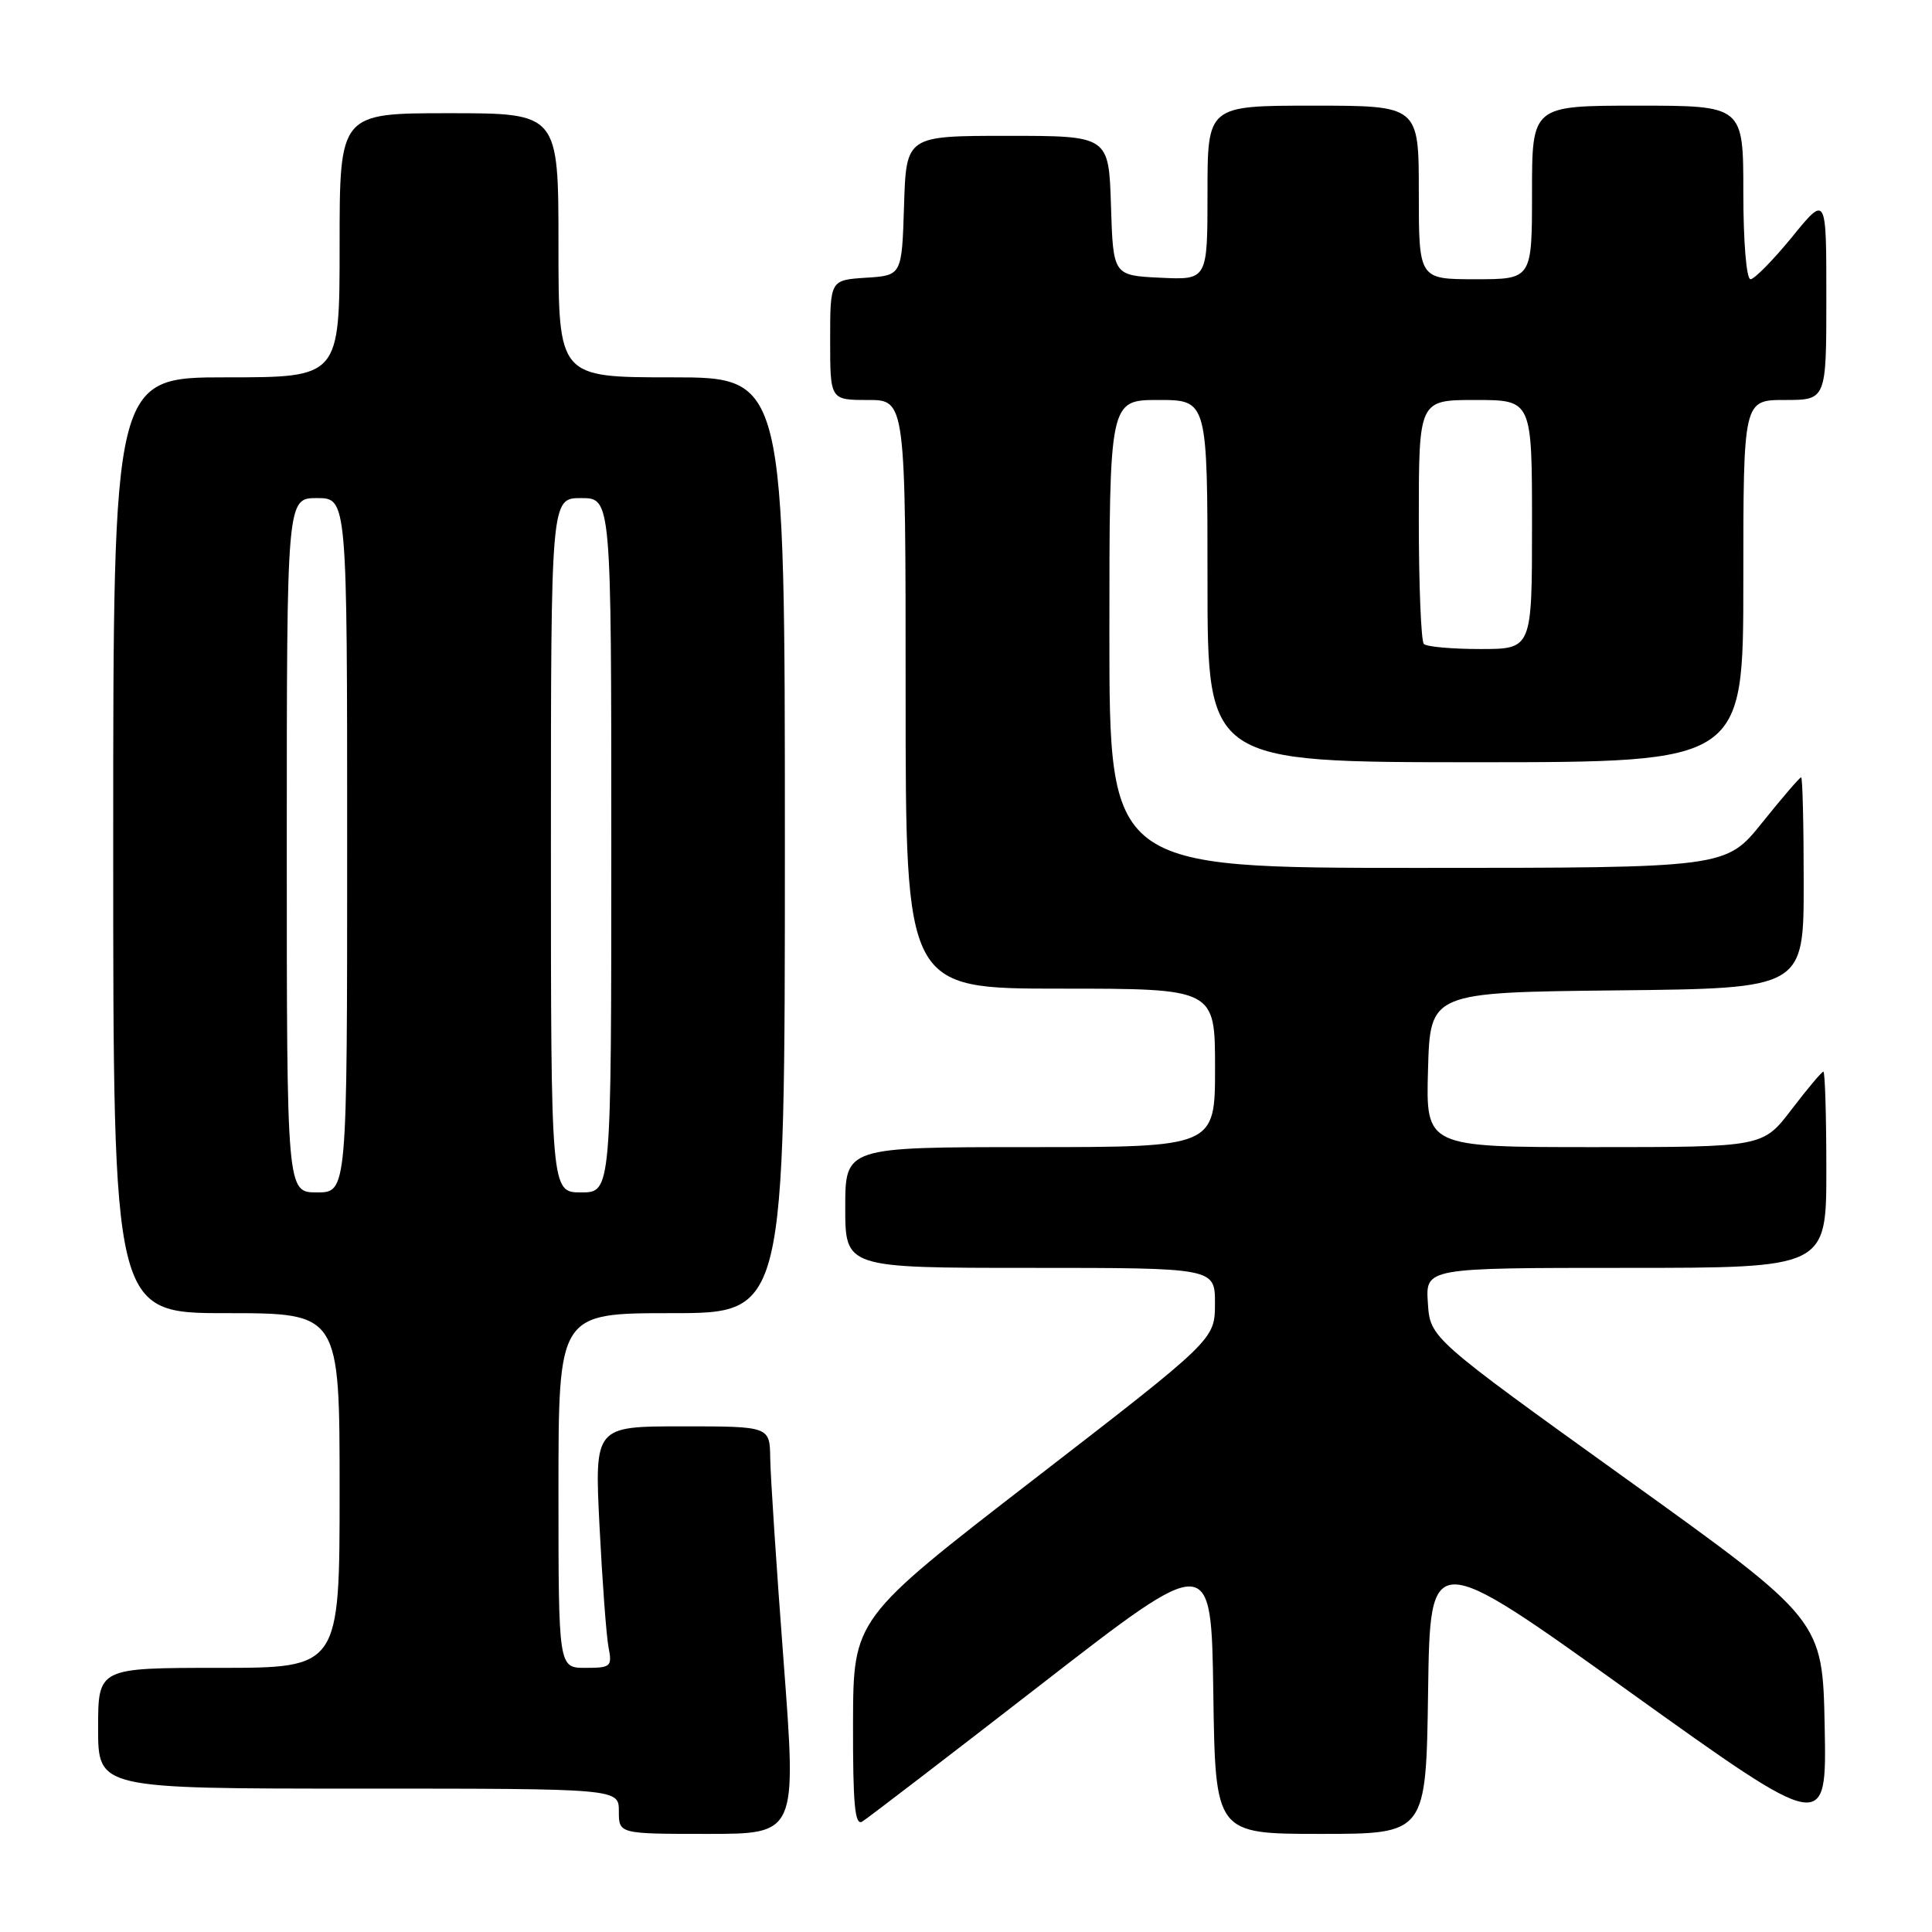 <?xml version="1.0" encoding="UTF-8" standalone="no"?>
<!DOCTYPE svg PUBLIC "-//W3C//DTD SVG 1.1//EN" "http://www.w3.org/Graphics/SVG/1.1/DTD/svg11.dtd" >
<svg xmlns="http://www.w3.org/2000/svg" xmlns:xlink="http://www.w3.org/1999/xlink" version="1.1" viewBox="0 0 256 256">
 <g >
 <path fill="currentColor"
d=" M 103.84 220.25 C 102.89 207.74 102.09 195.59 102.06 193.25 C 102.00 189.00 102.00 189.00 90.39 189.00 C 78.78 189.00 78.78 189.00 79.44 202.25 C 79.81 209.54 80.34 216.74 80.63 218.25 C 81.13 220.84 80.95 221.00 77.58 221.00 C 74.00 221.00 74.00 221.00 74.00 197.50 C 74.00 174.00 74.00 174.00 89.00 174.00 C 104.00 174.00 104.00 174.00 104.00 112.00 C 104.00 50.00 104.00 50.00 89.00 50.00 C 74.00 50.00 74.00 50.00 74.00 32.50 C 74.00 15.00 74.00 15.00 59.50 15.00 C 45.00 15.00 45.00 15.00 45.00 32.50 C 45.00 50.00 45.00 50.00 30.00 50.00 C 15.00 50.00 15.00 50.00 15.00 112.00 C 15.00 174.00 15.00 174.00 30.00 174.00 C 45.00 174.00 45.00 174.00 45.00 197.50 C 45.00 221.00 45.00 221.00 29.00 221.00 C 13.00 221.00 13.00 221.00 13.00 229.00 C 13.00 237.00 13.00 237.00 47.50 237.00 C 82.00 237.00 82.00 237.00 82.00 240.00 C 82.00 243.00 82.00 243.00 93.78 243.00 C 105.56 243.00 105.56 243.00 103.84 220.25 Z  M 189.23 224.12 C 189.50 205.23 189.50 205.23 215.78 224.07 C 242.05 242.90 242.05 242.90 241.78 228.77 C 241.50 214.64 241.50 214.64 215.50 195.97 C 189.50 177.29 189.50 177.29 189.20 172.65 C 188.89 168.00 188.89 168.00 215.45 168.00 C 242.00 168.00 242.00 168.00 242.00 155.00 C 242.00 147.85 241.82 142.00 241.61 142.00 C 241.39 142.00 239.50 144.25 237.40 147.00 C 233.59 152.00 233.59 152.00 211.26 152.00 C 188.93 152.00 188.93 152.00 189.22 141.75 C 189.50 131.50 189.50 131.50 214.25 131.23 C 239.00 130.97 239.00 130.97 239.00 116.98 C 239.00 109.29 238.85 103.00 238.66 103.00 C 238.47 103.00 236.15 105.70 233.50 109.00 C 228.69 115.00 228.69 115.00 187.84 115.00 C 147.00 115.00 147.00 115.00 147.00 84.00 C 147.00 53.00 147.00 53.00 153.50 53.00 C 160.00 53.00 160.00 53.00 160.00 77.00 C 160.00 101.00 160.00 101.00 195.50 101.00 C 231.00 101.00 231.00 101.00 231.00 77.00 C 231.00 53.00 231.00 53.00 236.50 53.00 C 242.00 53.00 242.00 53.00 242.00 39.41 C 242.00 25.82 242.00 25.82 237.45 31.41 C 234.94 34.48 232.46 37.00 231.95 37.00 C 231.41 37.00 231.00 32.05 231.00 25.50 C 231.00 14.00 231.00 14.00 217.00 14.00 C 203.00 14.00 203.00 14.00 203.00 25.50 C 203.00 37.00 203.00 37.00 195.50 37.00 C 188.00 37.00 188.00 37.00 188.00 25.50 C 188.00 14.00 188.00 14.00 174.00 14.00 C 160.00 14.00 160.00 14.00 160.00 25.55 C 160.00 37.10 160.00 37.10 153.75 36.80 C 147.50 36.50 147.50 36.50 147.21 27.25 C 146.92 18.00 146.92 18.00 133.50 18.00 C 120.08 18.00 120.08 18.00 119.79 27.25 C 119.50 36.50 119.50 36.50 114.75 36.80 C 110.00 37.11 110.00 37.11 110.00 45.05 C 110.00 53.00 110.00 53.00 115.00 53.00 C 120.00 53.00 120.00 53.00 120.00 92.00 C 120.00 131.00 120.00 131.00 140.50 131.00 C 161.00 131.00 161.00 131.00 161.00 141.50 C 161.00 152.00 161.00 152.00 136.50 152.00 C 112.00 152.00 112.00 152.00 112.00 160.00 C 112.00 168.00 112.00 168.00 136.50 168.00 C 161.00 168.00 161.00 168.00 160.99 172.75 C 160.97 177.50 160.97 177.50 137.02 196.00 C 113.07 214.50 113.07 214.50 113.03 228.31 C 113.01 239.10 113.27 241.95 114.25 241.37 C 114.94 240.95 125.62 232.76 138.00 223.16 C 160.50 205.71 160.50 205.71 160.77 224.35 C 161.04 243.00 161.04 243.00 175.00 243.00 C 188.96 243.00 188.96 243.00 189.23 224.12 Z  M 38.00 112.00 C 38.00 66.00 38.00 66.00 42.00 66.00 C 46.00 66.00 46.00 66.00 46.00 112.00 C 46.00 158.00 46.00 158.00 42.00 158.00 C 38.00 158.00 38.00 158.00 38.00 112.00 Z  M 73.00 112.00 C 73.00 66.00 73.00 66.00 77.00 66.00 C 81.00 66.00 81.00 66.00 81.00 112.00 C 81.00 158.00 81.00 158.00 77.00 158.00 C 73.00 158.00 73.00 158.00 73.00 112.00 Z  M 188.67 85.33 C 188.30 84.97 188.00 77.54 188.00 68.83 C 188.00 53.00 188.00 53.00 195.50 53.00 C 203.00 53.00 203.00 53.00 203.00 69.50 C 203.00 86.00 203.00 86.00 196.17 86.00 C 192.41 86.00 189.03 85.70 188.67 85.33 Z "/>
</g>
</svg>